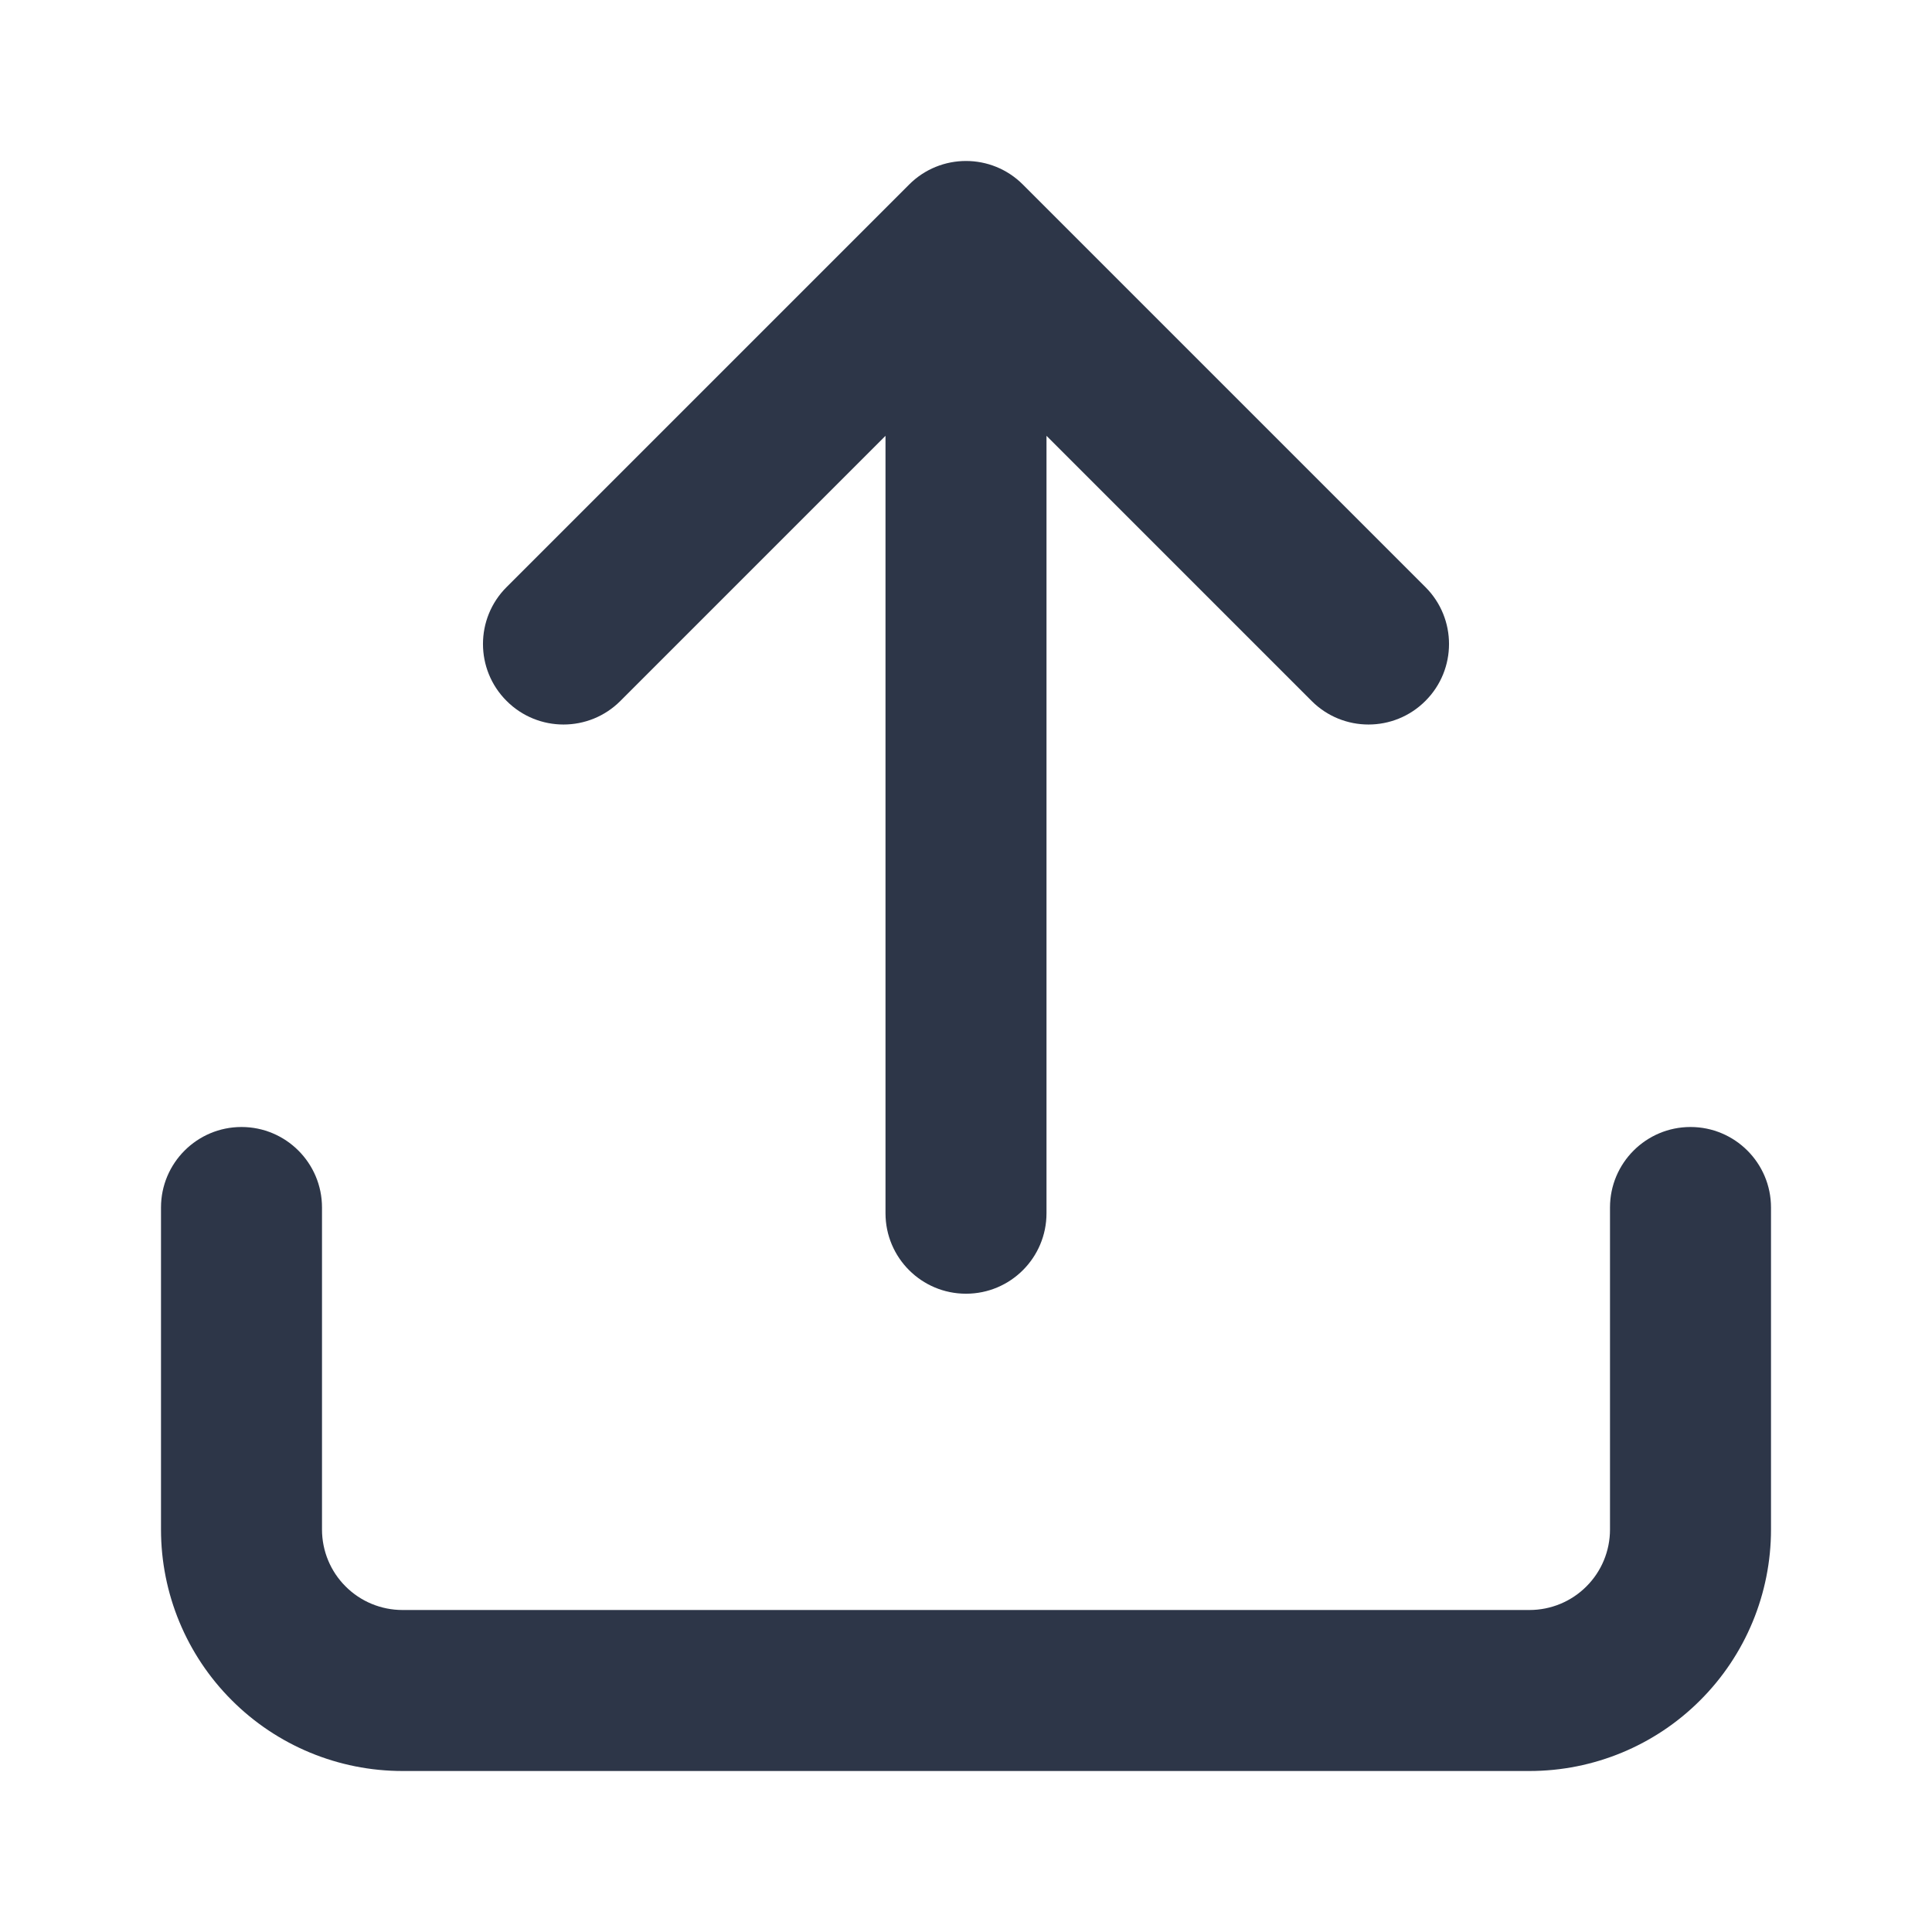 <svg width="24" height="24" viewBox="0 0 24 24" fill="none" xmlns="http://www.w3.org/2000/svg">
<g id="Icon">
<g id="Shape">
<path d="M12.707 2.293C12.317 1.902 11.683 1.902 11.293 2.293L6.293 7.293C5.902 7.683 5.902 8.317 6.293 8.707C6.683 9.098 7.317 9.098 7.707 8.707L11 5.414V15.071C11 15.624 11.448 16.071 12 16.071C12.552 16.071 13 15.624 13 15.071V5.414L16.293 8.707C16.683 9.098 17.317 9.098 17.707 8.707C18.098 8.317 18.098 7.683 17.707 7.293L12.707 2.293Z" fill="#2D3648"/>
<path d="M4 15C4 14.448 3.552 14 3 14C2.448 14 2 14.448 2 15V19C2 19.796 2.316 20.559 2.879 21.121C3.441 21.684 4.204 22 5 22H19C19.796 22 20.559 21.684 21.121 21.121C21.684 20.559 22 19.796 22 19V15C22 14.448 21.552 14 21 14C20.448 14 20 14.448 20 15V19C20 19.265 19.895 19.52 19.707 19.707C19.52 19.895 19.265 20 19 20H5C4.735 20 4.48 19.895 4.293 19.707C4.105 19.52 4 19.265 4 19V15Z" fill="#2D3648"/>
</g>
</g>
</svg>
